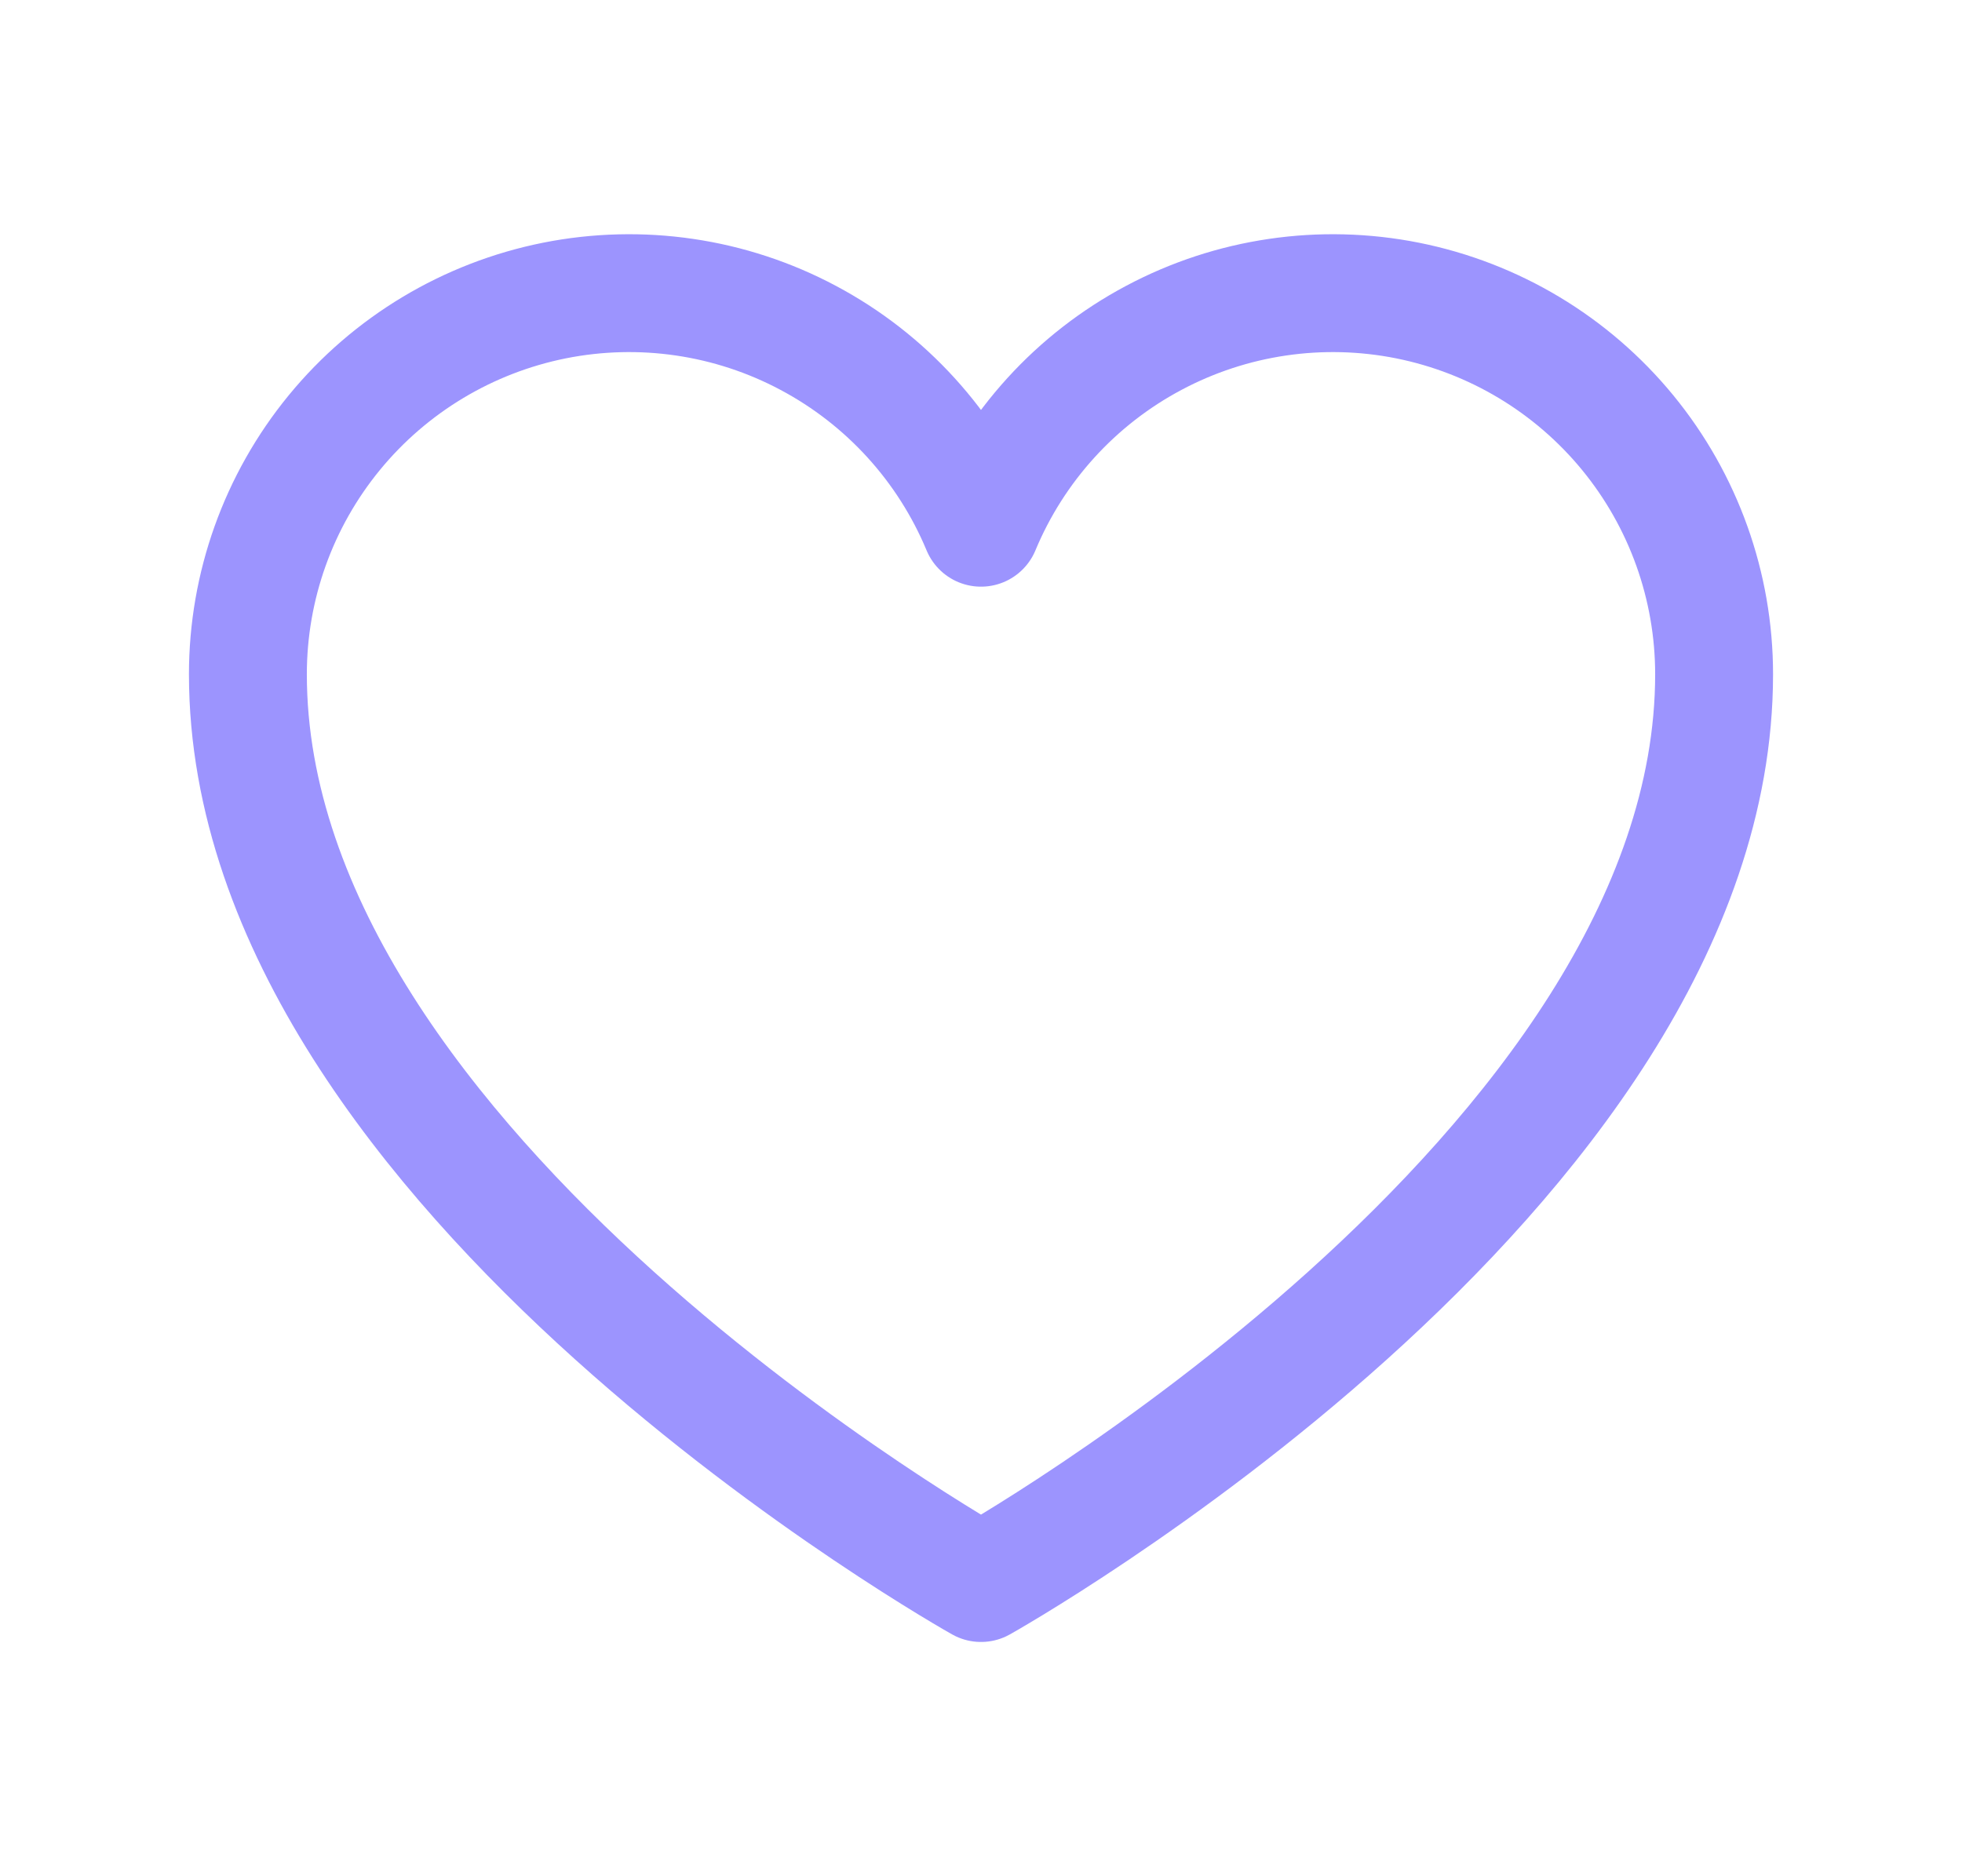 <svg width="23" height="22" viewBox="0 0 23 22" fill="none" xmlns="http://www.w3.org/2000/svg">
<path d="M11.5 18.562C11.5 18.562 2.906 13.75 2.906 7.906C2.906 6.873 3.264 5.872 3.919 5.073C4.574 4.274 5.486 3.727 6.499 3.524C7.512 3.322 8.564 3.476 9.475 3.962C10.387 4.447 11.103 5.234 11.5 6.188V6.188C11.897 5.234 12.613 4.447 13.525 3.962C14.437 3.476 15.488 3.322 16.501 3.524C17.514 3.727 18.426 4.274 19.081 5.073C19.736 5.872 20.094 6.873 20.094 7.906C20.094 13.75 11.5 18.562 11.5 18.562Z" stroke="#9C94FE" stroke-width="1.382" stroke-linecap="round" stroke-linejoin="round"/>
</svg>
